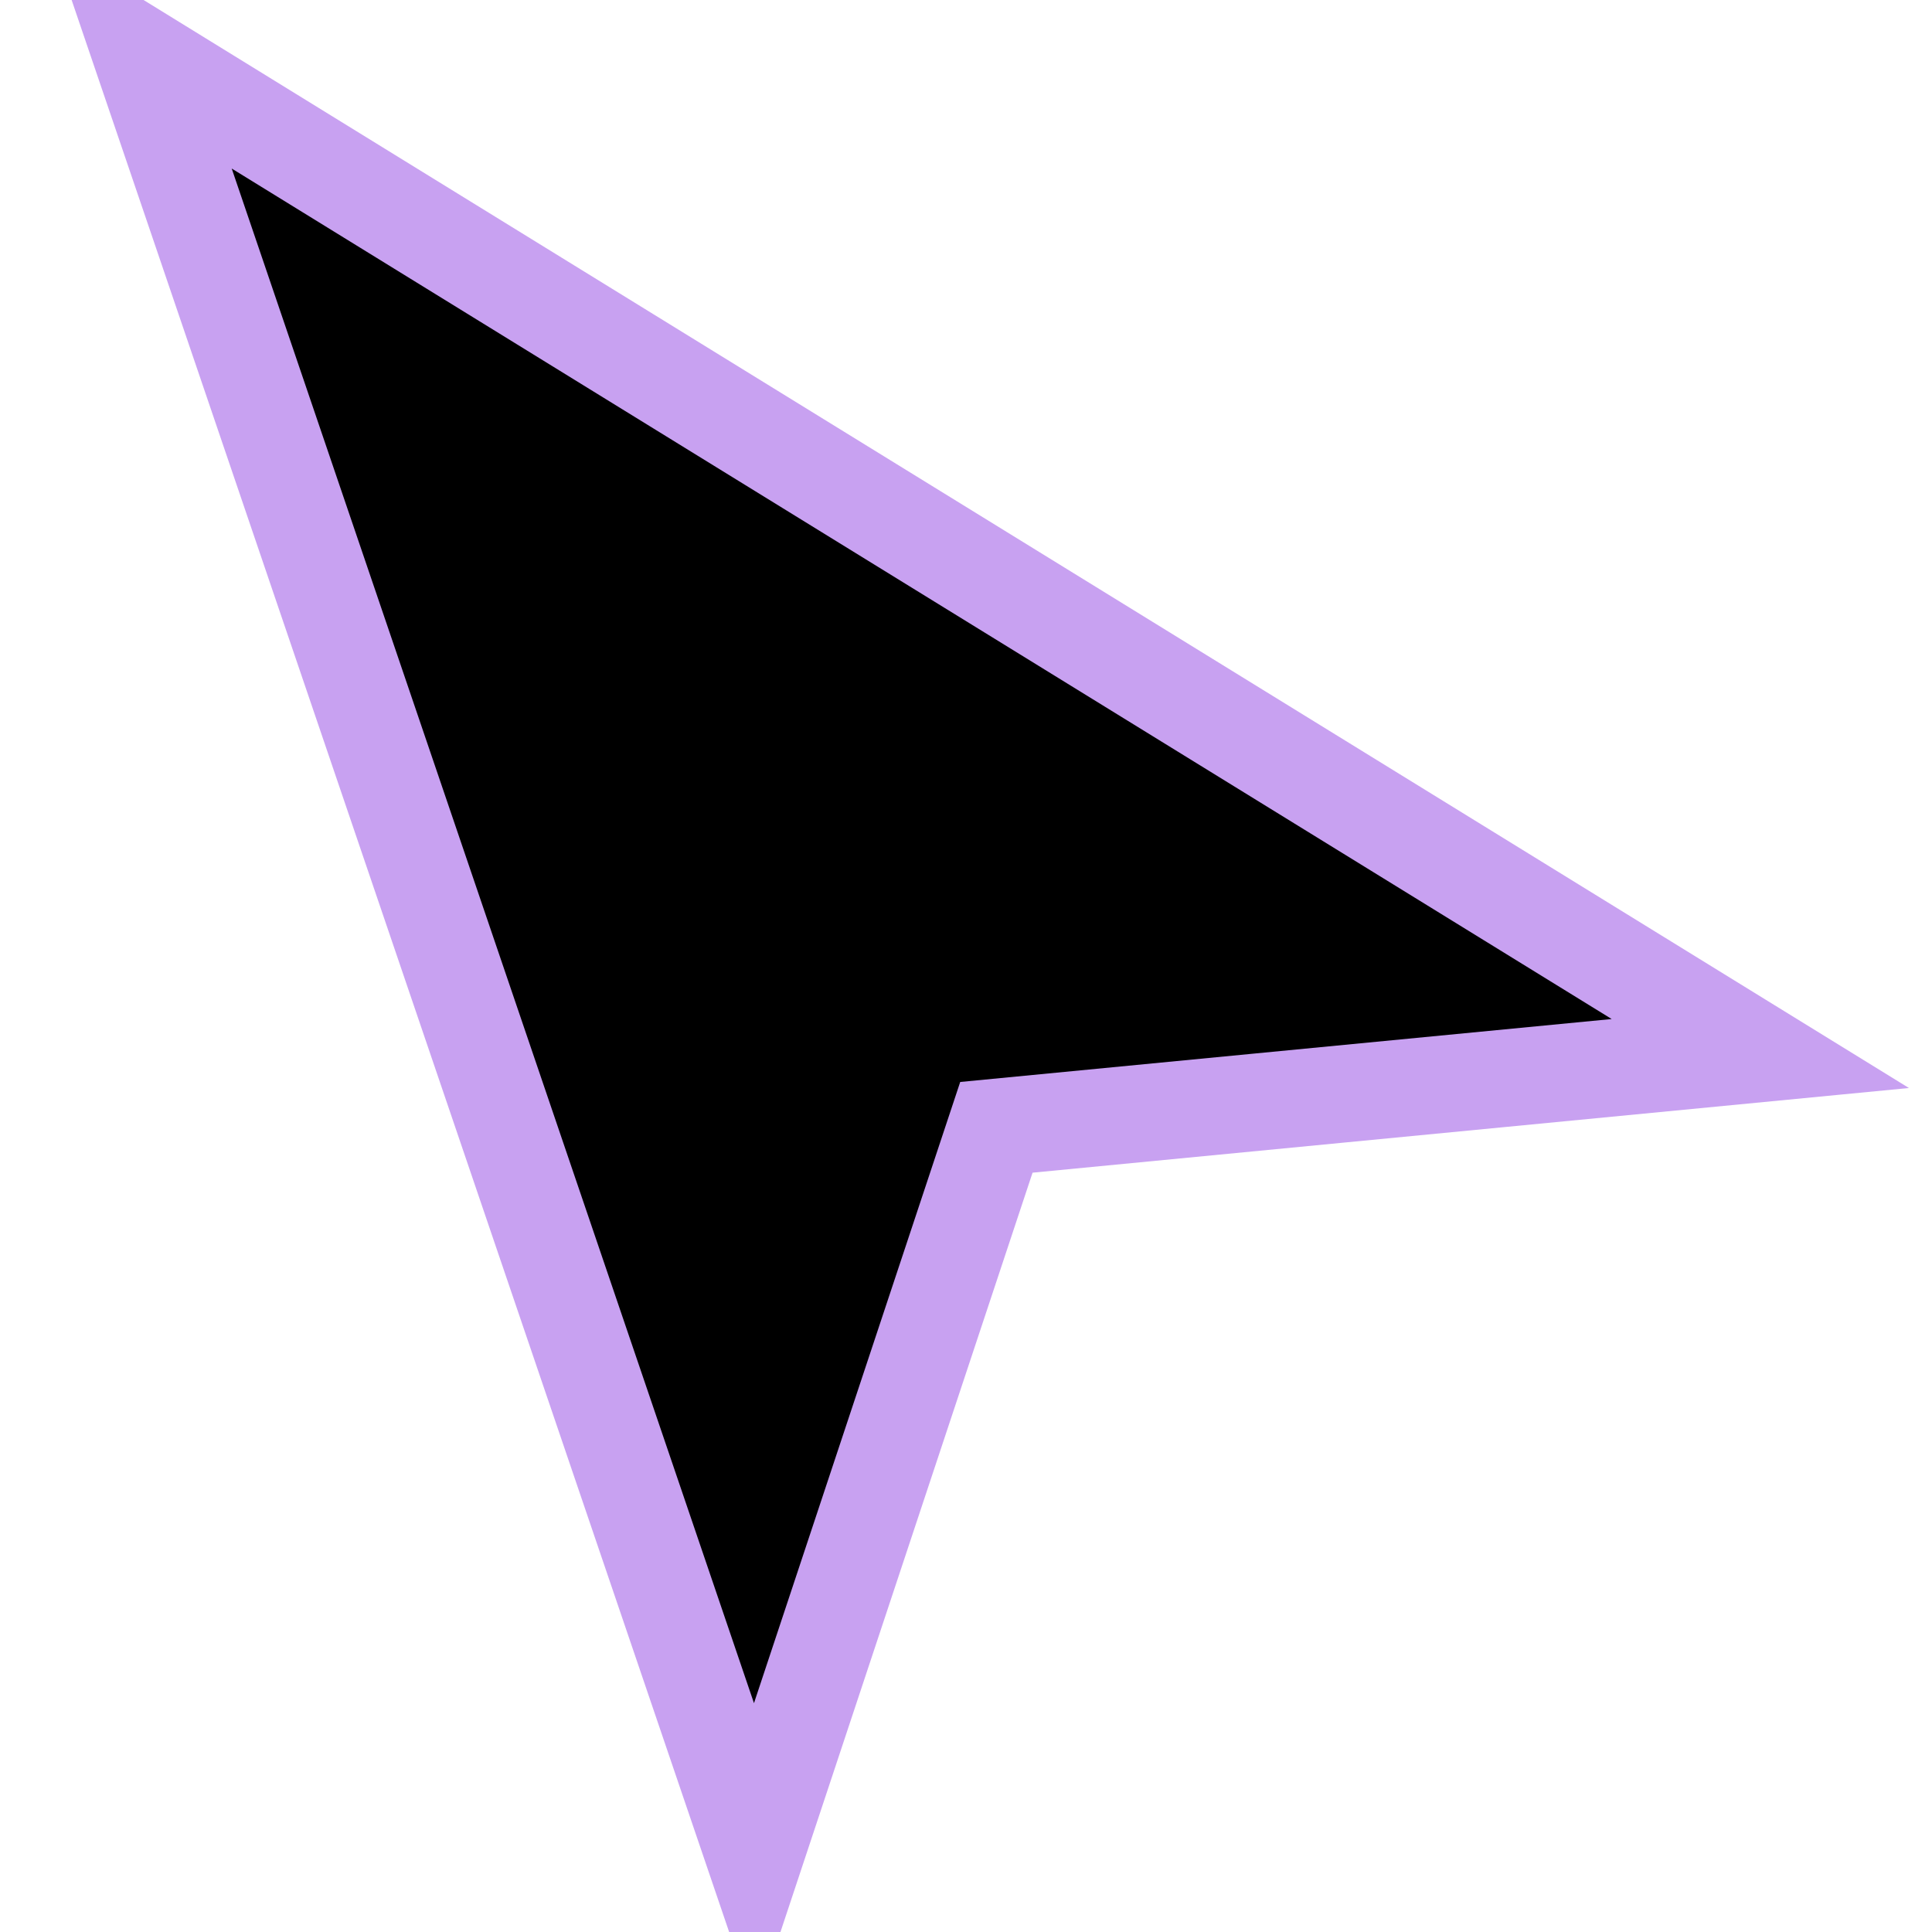 <?xml version="1.0" encoding="utf-8"?>
<!-- Generator: Adobe Illustrator 23.0.2, SVG Export Plug-In . SVG Version: 6.00 Build 0)  -->
<svg width="20px" height="20px" version="1.1" xmlns="http://www.w3.org/2000/svg" xmlns:xlink="http://www.w3.org/1999/xlink" x="0px" y="0px"
	 viewBox="0 0 178.67 198.68" style="enable-background:new 0 0 178.67 198.68;" xml:space="preserve">
<style type="text/css">
	.st0{
	fill:black;
	stroke:#C8A1F1;
	stroke-width:10;
	stroke-miterlimit:10;
	}
</style>
<g id="Calque_4">
	<polygon class="st0" points="171.02,108.34 92.46,115.93 67.59,190.84 4.61,5.78 	"/>
</g>
</svg>
